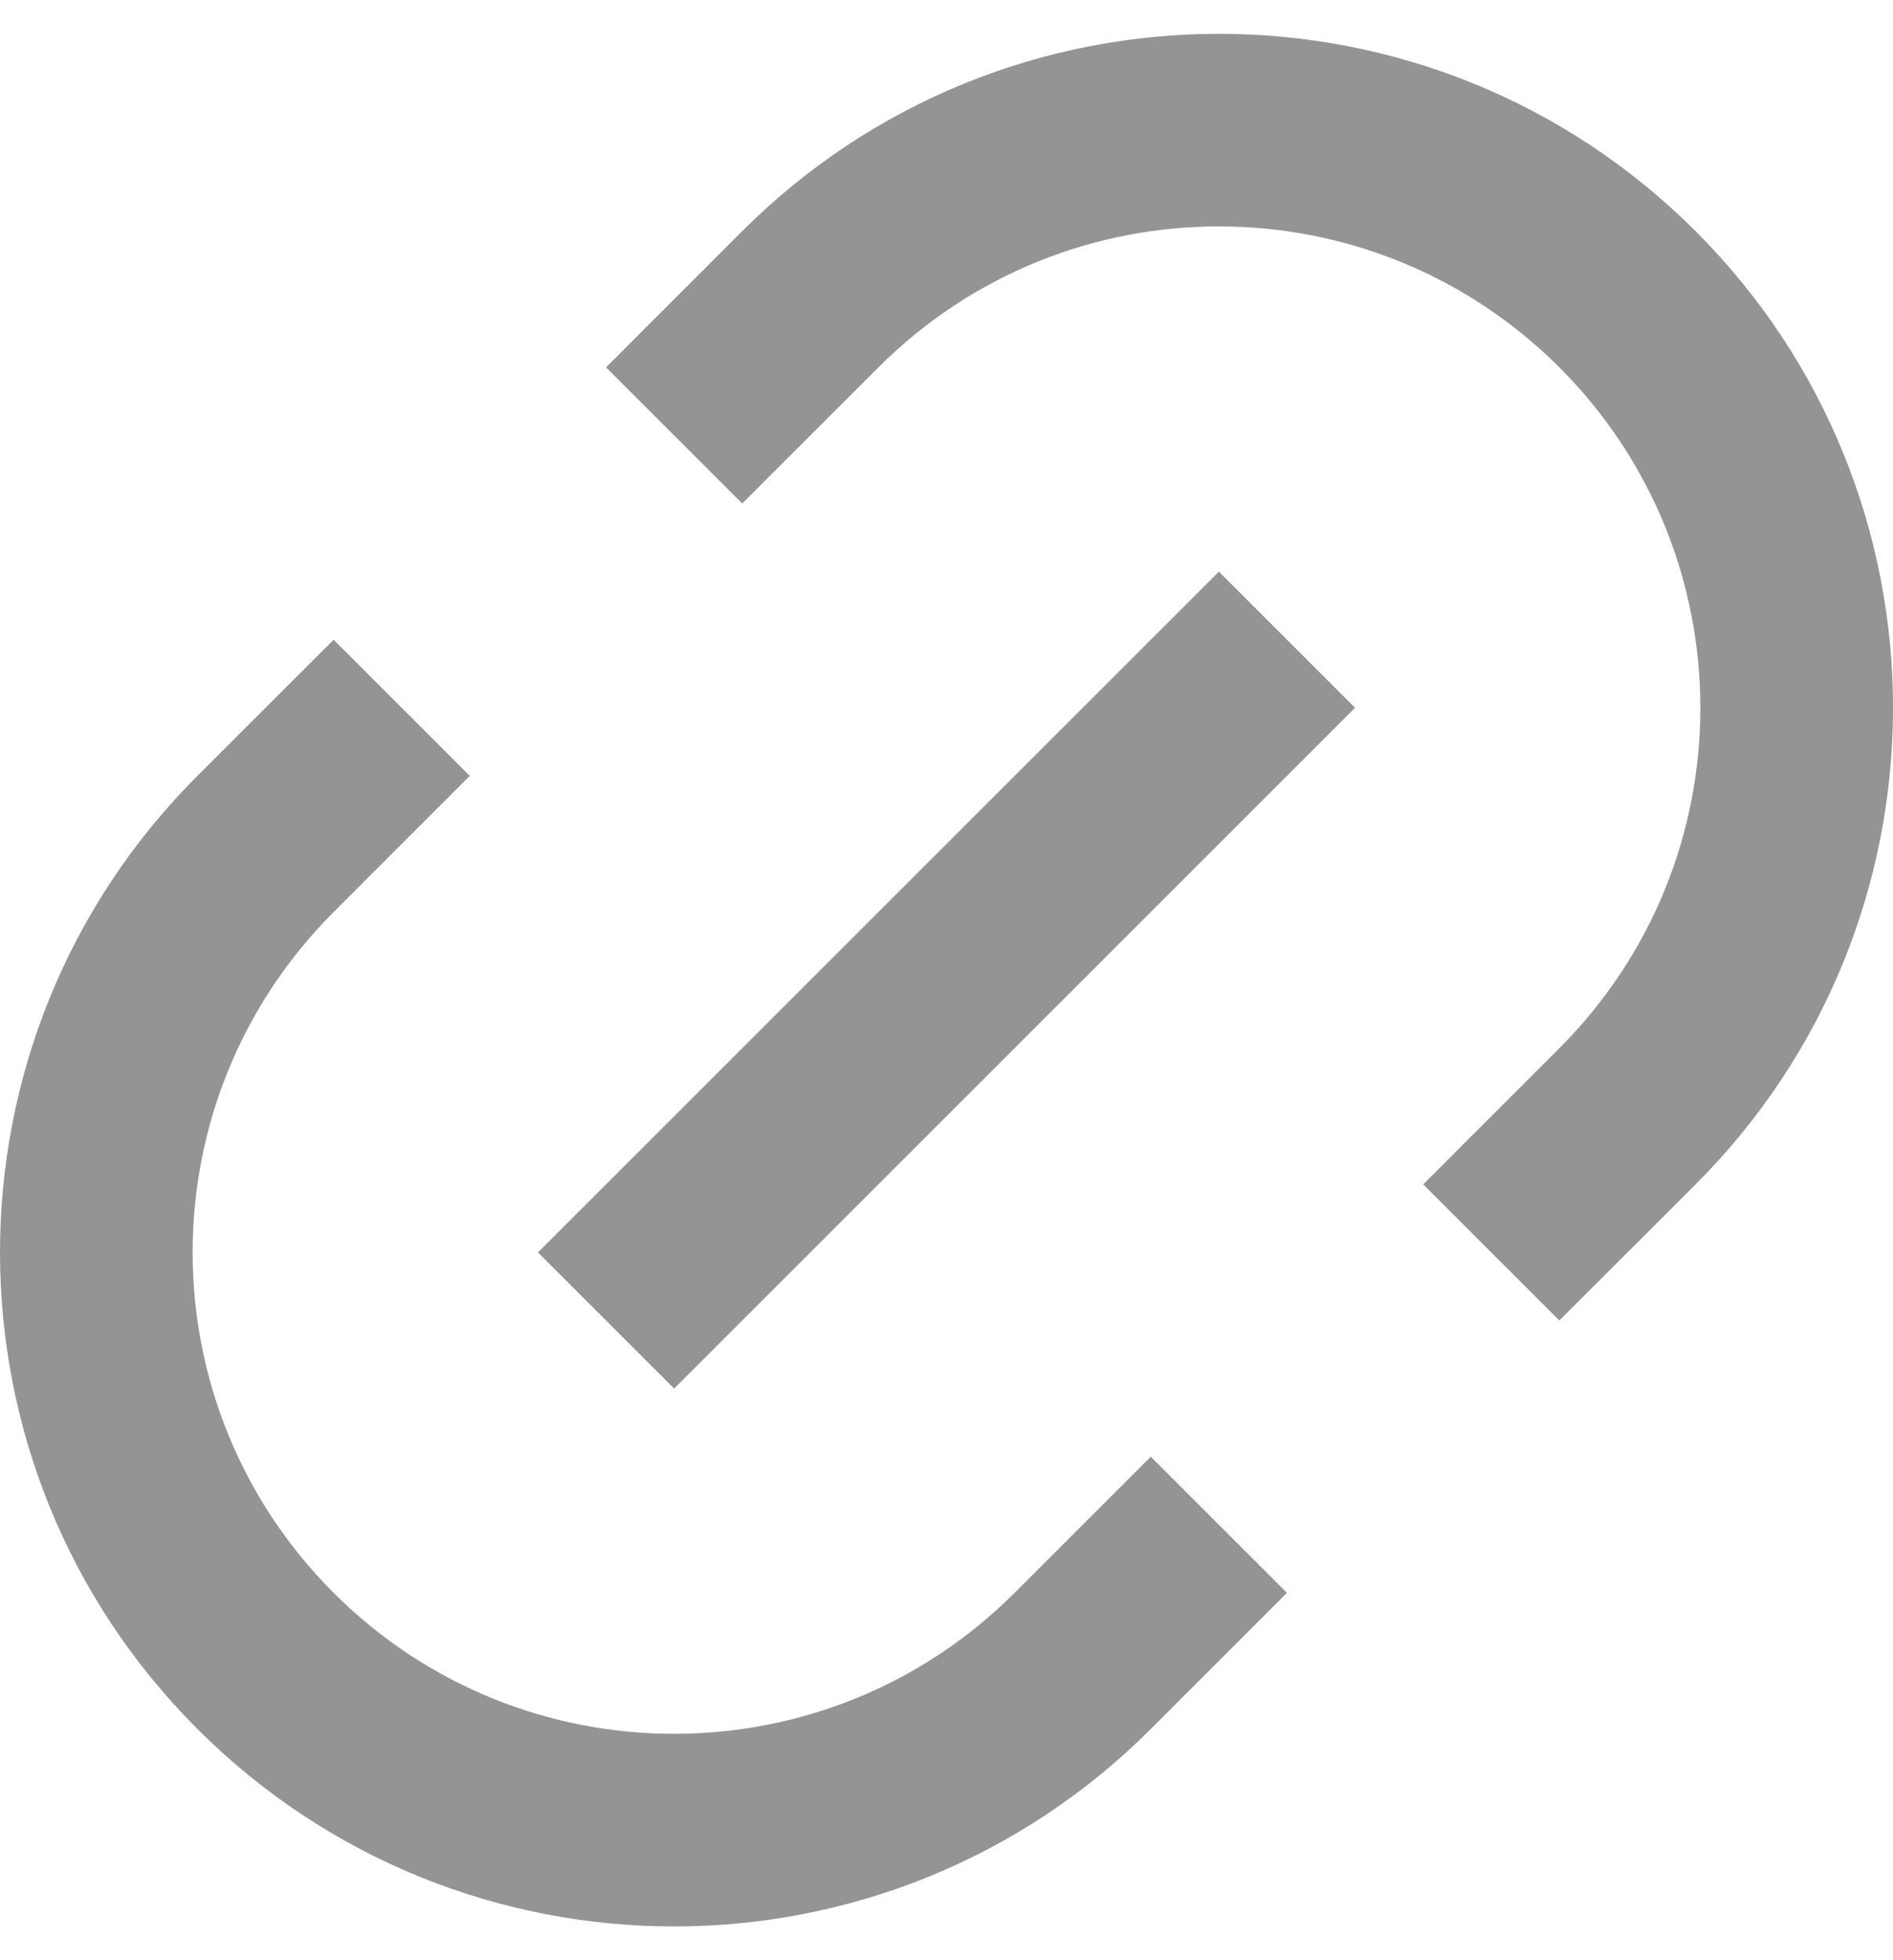 <svg width="28" height="29" viewBox="0 0 28 29" fill="none" xmlns="http://www.w3.org/2000/svg">
<path d="M23.065 19.536L21.051 17.522L23.065 15.507C25.846 12.726 25.846 8.216 23.065 5.435C20.284 2.654 15.774 2.654 12.993 5.435L10.978 7.449L8.964 5.435L10.978 3.42C14.872 -0.473 21.186 -0.473 25.08 3.42C28.974 7.314 28.974 13.628 25.08 17.522L23.065 19.536ZM19.036 23.565L17.022 25.579C13.128 29.474 6.814 29.474 2.92 25.579C-0.973 21.686 -0.973 15.372 2.92 11.478L4.935 9.464L6.949 11.478L4.935 13.493C2.154 16.274 2.154 20.784 4.935 23.565C7.716 26.346 12.226 26.346 15.007 23.565L17.022 21.551L19.036 23.565ZM18.029 8.457L20.043 10.471L9.971 20.543L7.957 18.529L18.029 8.457Z" fill="#949494"/>
</svg>
